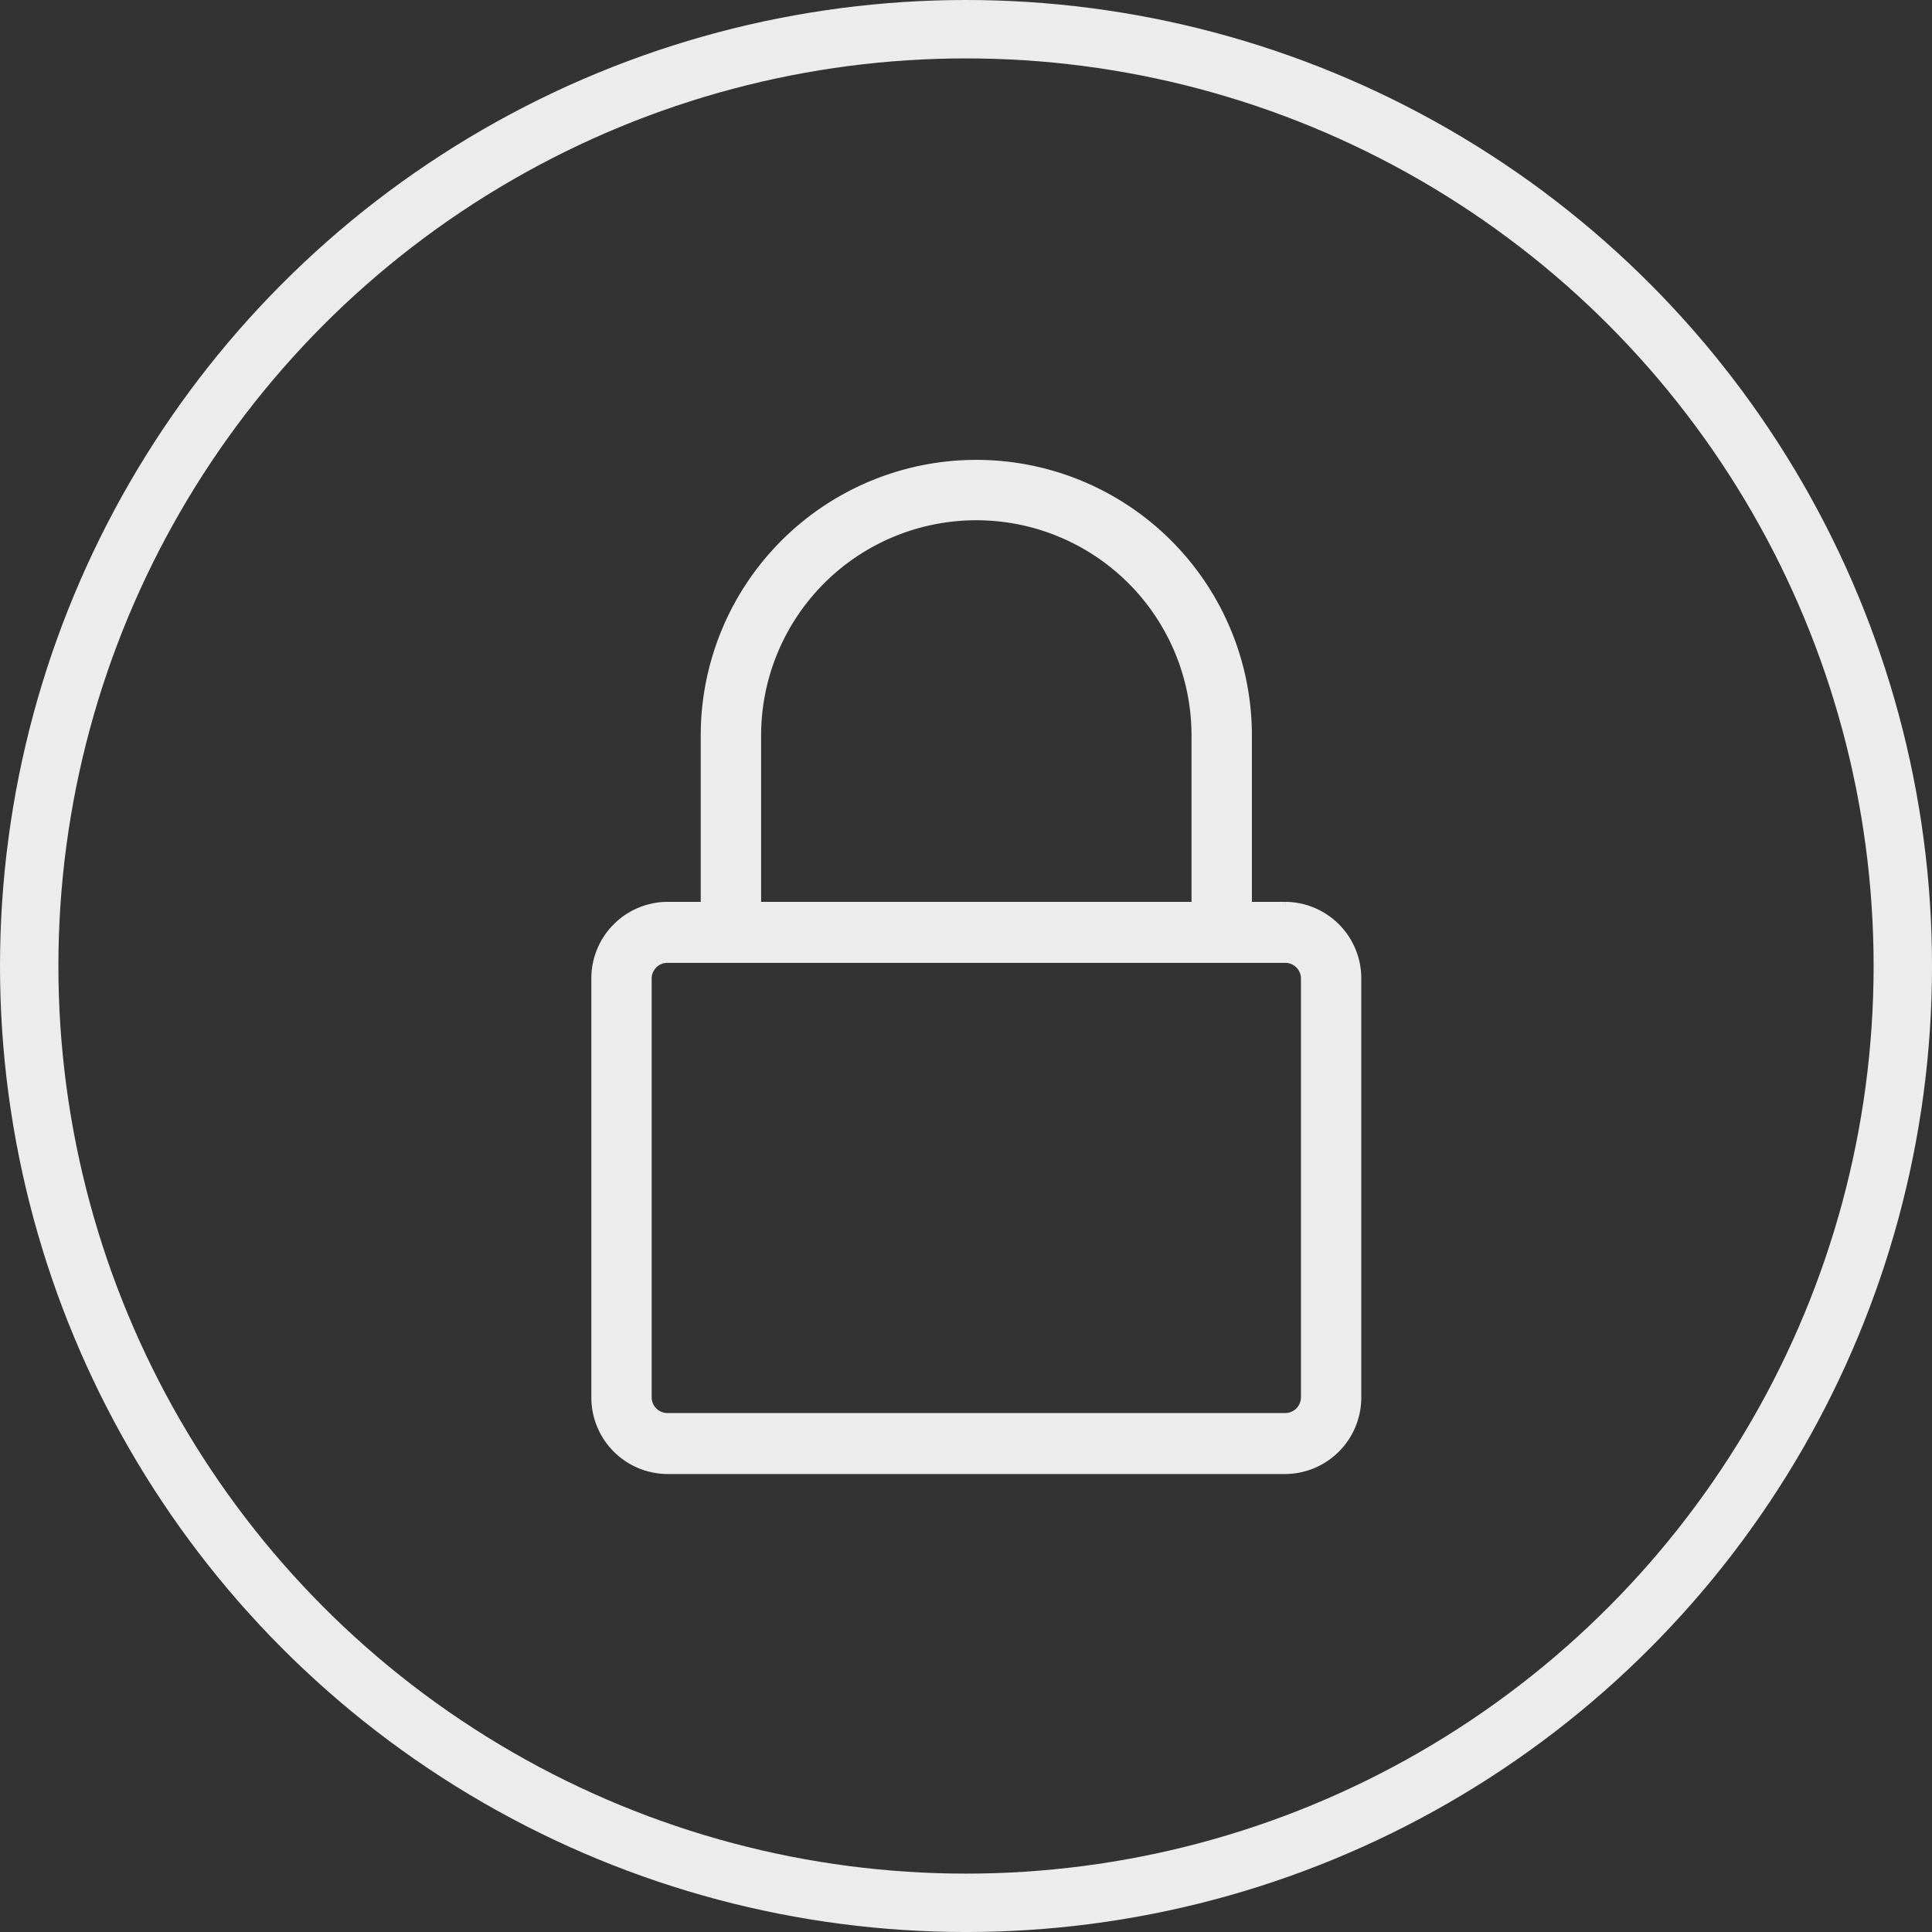 <svg xmlns="http://www.w3.org/2000/svg" width="132.333" height="132.333" viewBox="0 0 132.333 132.333">
  <rect x="0" y="0" width="132.333" height="132.333" fill="#333333" stroke="none"/>
  <defs>
    <style>
      .cls-1, .cls-4 {
        fill: none;
      }

      .cls-1, .cls-2 {
        stroke: #ececec;
      }

      .cls-1 {
        stroke-width: 4px;
      }

      .cls-2 {
        fill: #ececec;
      }

      .cls-3 {
        stroke: none;
      }
    </style>
  </defs>
  <g id="组_625" data-name="组 625" transform="translate(-885.667 -381.667)">
    <g id="椭圆_11" data-name="椭圆 11" class="cls-1" transform="translate(885.667 381.667)">
      <circle class="cls-3" cx="66.167" cy="66.167" r="66.167"/>
      <circle class="cls-4" cx="66.167" cy="66.167" r="64.167"/>
    </g>
    <g id="组_628" data-name="组 628" transform="translate(671.677 -398.331)">
      <g id="组_627" data-name="组 627" transform="translate(255 812)">
        <g id="组_629" data-name="组 629" transform="translate(0)">
          <path id="路径_246" data-name="路径 246" class="cls-2" d="M301.922,1215.547H259.584a4.741,4.741,0,0,1-4.7-4.767v-28.658a4.741,4.741,0,0,1,4.7-4.767h42.338a4.741,4.741,0,0,1,4.7,4.767v28.658a4.741,4.741,0,0,1-4.7,4.767Zm-42.338-35.014a1.58,1.58,0,0,0-1.568,1.589v28.658a1.58,1.58,0,0,0,1.568,1.589h42.338a1.58,1.58,0,0,0,1.568-1.589v-28.658a1.58,1.58,0,0,0-1.568-1.589Zm0,0" transform="translate(-254.89 -1147.085)"/>
          <path id="路径_247" data-name="路径 247" class="cls-2" d="M345.46,844.583a1.568,1.568,0,0,1-1.568-1.568V830.348a18.376,18.376,0,0,1,36.752,0v12.667a1.568,1.568,0,1,1-3.136,0V830.348a15.24,15.24,0,0,0-30.48,0v12.667a1.568,1.568,0,0,1-1.568,1.568Zm0,0" transform="translate(-336.405 -811.975)"/>
        </g>
      </g>
    </g>
  </g>
</svg>
